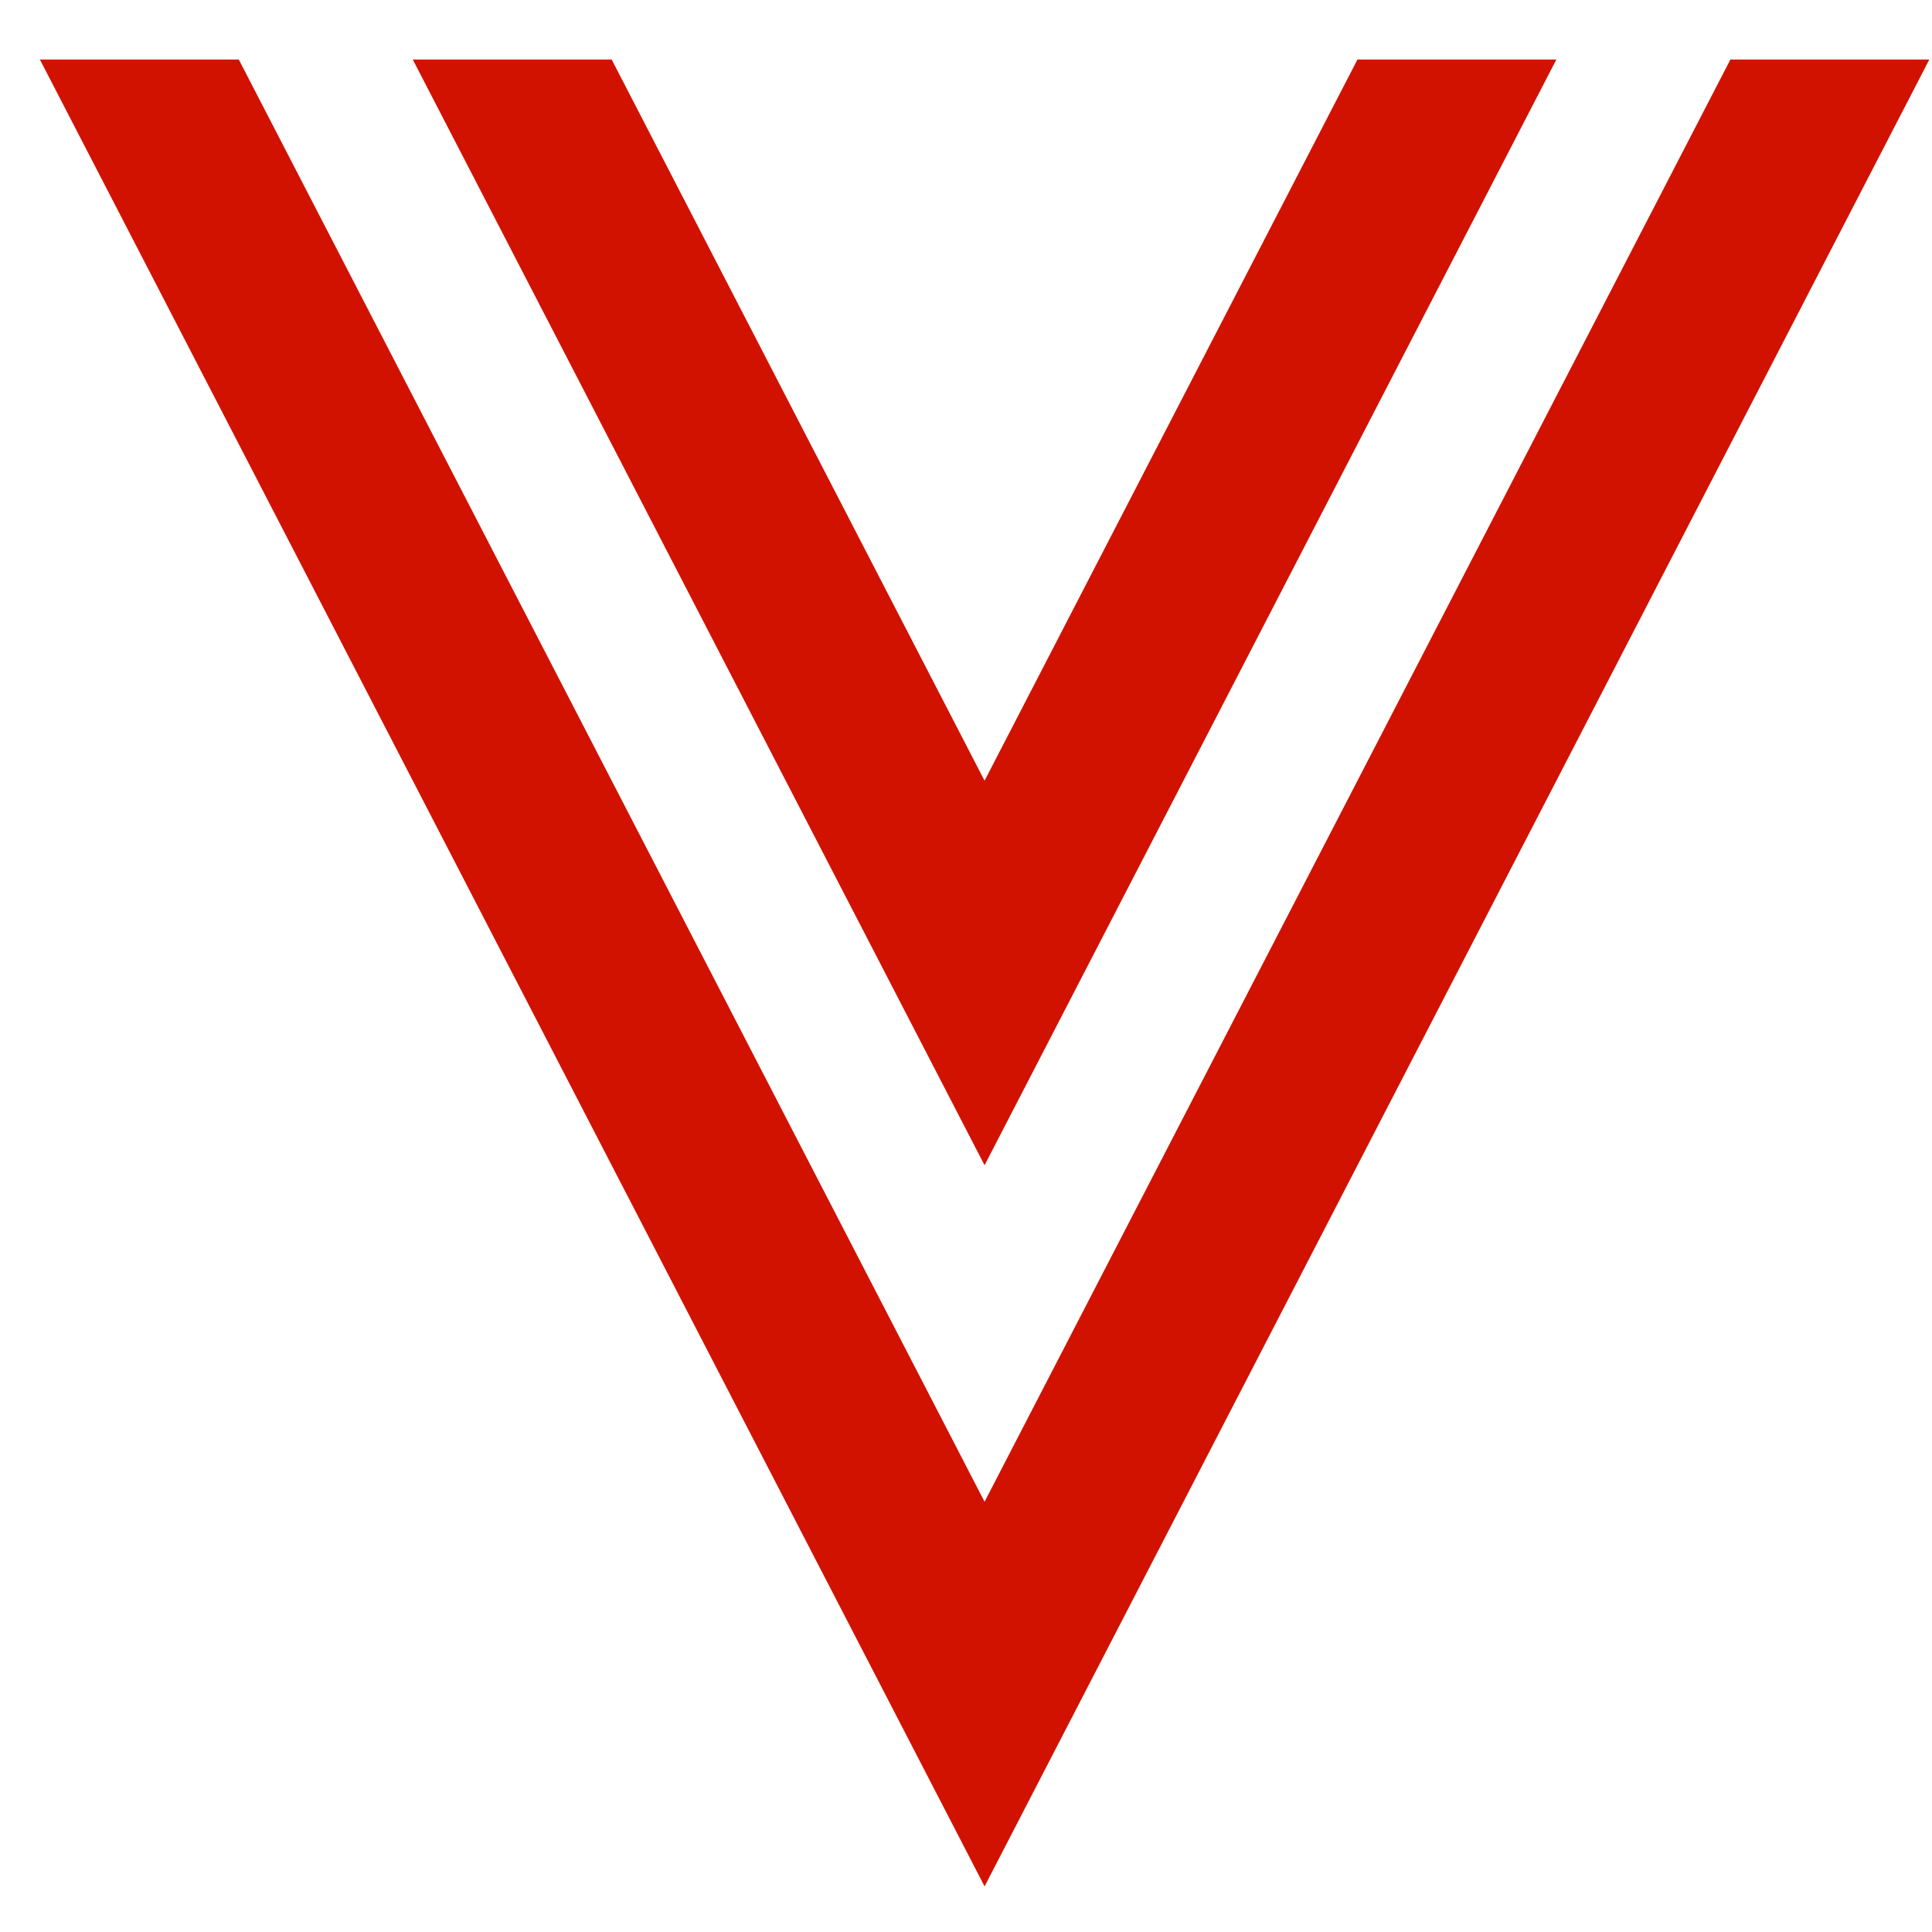 <svg width="23" height="23" viewBox="0 0 23 23" fill="none" xmlns="http://www.w3.org/2000/svg">
<path d="M2.843 0.709L11.721 17.878L20.6 0.709H22.968L11.721 22.457L0.475 0.709H2.843ZM7.282 0.709L11.721 9.294L16.16 0.709H18.528L11.721 13.872L4.914 0.709H7.282Z" fill="#D21200"/>
</svg>
